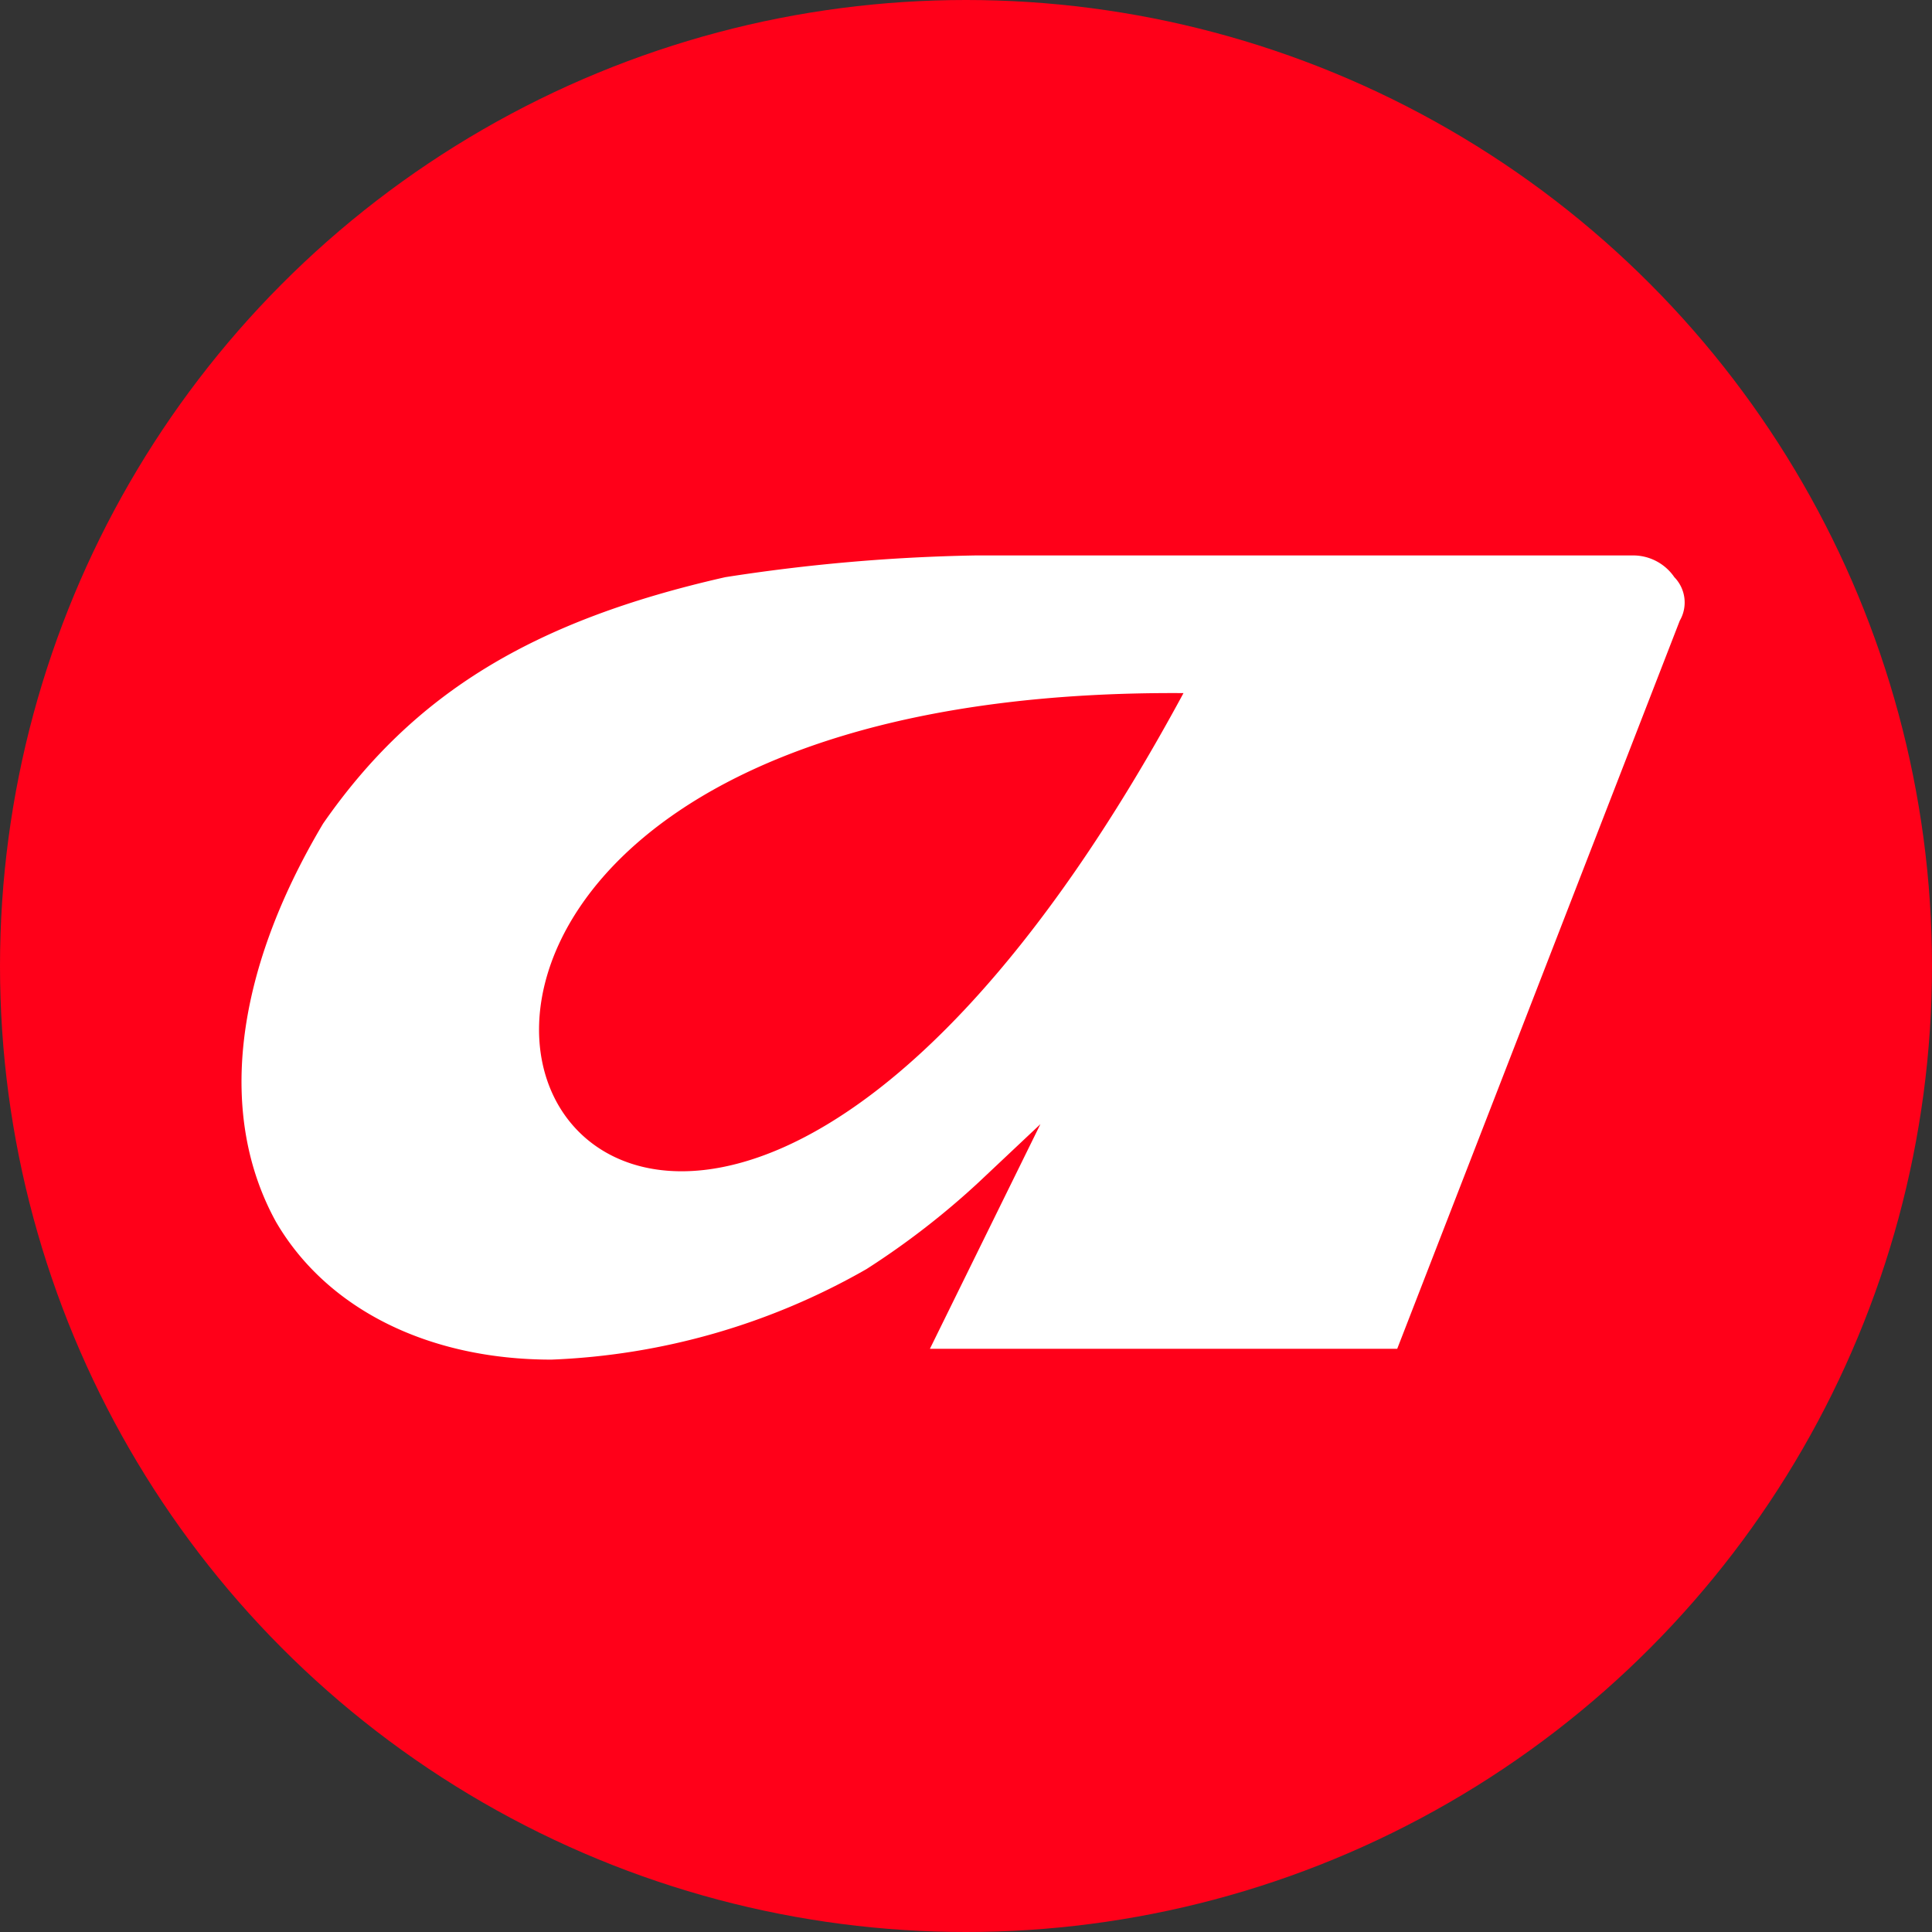 <svg xmlns="http://www.w3.org/2000/svg" xmlns:xlink="http://www.w3.org/1999/xlink" width="80" height="80"><rect width="100%" height="100%" fill="#333333" stroke="none"/><defs><circle id="arlight__a" cx="40" cy="40" r="40"/></defs><g fill="none" fill-rule="evenodd"><use fill="#FF0019" xlink:href="#arlight__a"/><path fill="#FFF" d="M49.006 28.7c-24.15 44.7-45.45-.3 0 0m20.325-4.8a2.067 2.067 0 00-1.65-.9h-27.3a75.459 75.459 0 00-10.35.9c-7.95 1.8-12.9 4.8-16.65 10.2-3.75 6.3-4.35 12.15-1.95 16.5 2.1 3.6 6.3 5.699 11.4 5.699a28.477 28.477 0 0013.05-3.75 32.922 32.922 0 004.65-3.599l2.55-2.401-4.575 9.301h19.35l11.7-30.15a1.499 1.499 0 00-.225-1.8"/></g></svg>
